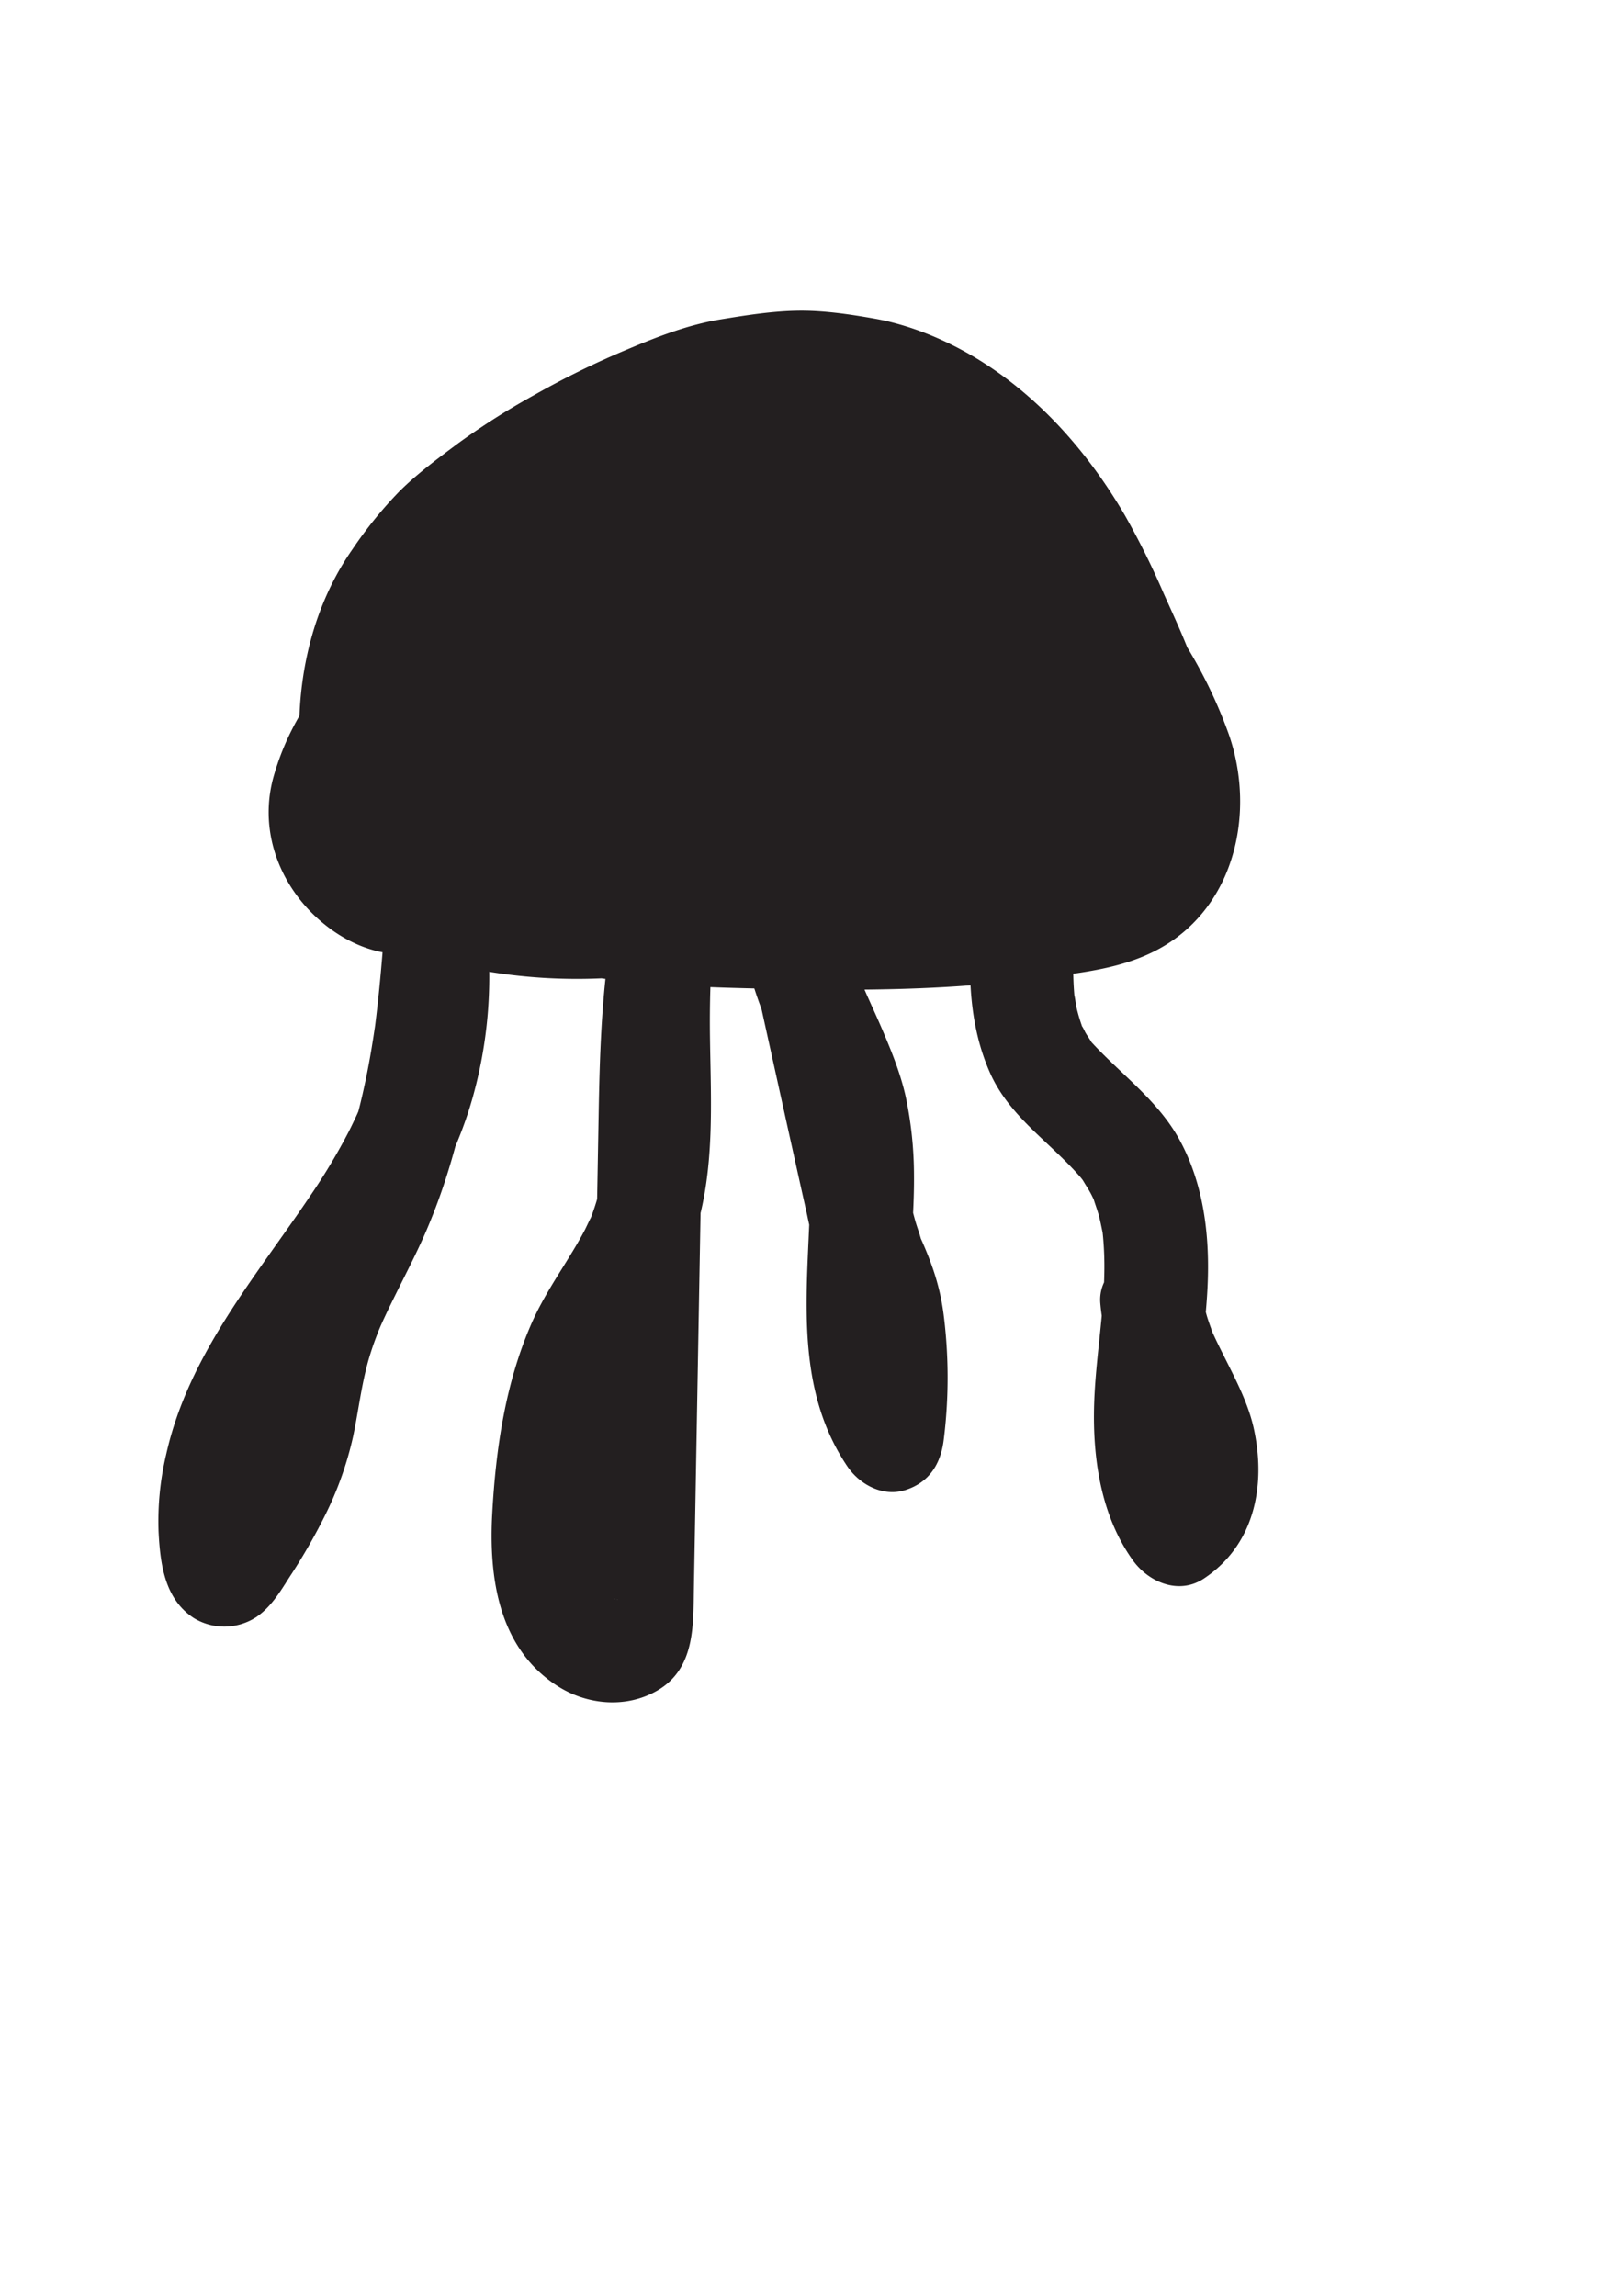 <svg id="Layer_1" data-name="Layer 1" xmlns="http://www.w3.org/2000/svg" viewBox="0 0 595.28 841.89"><defs><style>.cls-1{fill:#231f20;}</style></defs><path class="cls-1" d="M212.51,271.08c-.48-2.12-.88-4.24-1.21-6.38l1.84,13.69a78.06,78.06,0,0,1,0-19.44l-1.84,13.69a78.72,78.72,0,0,1,5.12-18.75l-5.19,12.3a75.93,75.93,0,0,1,9-15.45l-8.06,10.43A101.17,101.17,0,0,1,230,243.88l-10.42,8.05A272.25,272.25,0,0,1,275.21,220l-12.3,5.19a130.3,130.3,0,0,1,32.61-9.28l-13.69,1.84a93.56,93.56,0,0,1,23.17,0l-13.69-1.84a75.7,75.7,0,0,1,18.2,5.05l-12.31-5.2a83.07,83.07,0,0,1,16.08,9.55l-10.42-8.06a108.07,108.07,0,0,1,18.74,19l-8.05-10.42c12.37,16.33,20.72,35.22,28.74,53.95l-5.19-12.3a47.66,47.66,0,0,1,2.91,9.48l-1.84-13.69a24.82,24.82,0,0,1,.09,4.72l1.84-13.69a12.58,12.58,0,0,1-.74,3l5.19-12.3a12.23,12.23,0,0,1-1.46,2.71l8.05-10.42a21.12,21.12,0,0,1-3.12,3.15l10.43-8.05a38.69,38.69,0,0,1-6.67,3.68l12.3-5.19C338.87,241.45,312,247.25,285,250.93l13.69-1.84c-17.32,2.3-34.72,3.77-52.13,5-17.58,1.23-35.44,3.19-53,1.1L207.22,257c-19.31-2.68-37.05-12.09-57.12-10.28l49.66,65.19a55.1,55.1,0,0,1,2.05-5.87l-5.19,12.3a56,56,0,0,1,6.34-10.6l-8.06,10.42a92.42,92.42,0,0,1,15.89-15.36l-10.42,8.05A227.45,227.45,0,0,1,248.93,283l-12.3,5.19a241,241,0,0,1,59.46-16.36l-13.69,1.84c17-2.28,34.48-3.15,51.54-1l-13.69-1.84a85.5,85.5,0,0,1,19.9,5.17l-12.31-5.19a63.36,63.36,0,0,1,13,7.57l-10.42-8.05a85,85,0,0,1,13.63,14L336,273.88c7.45,9.75,14.39,20.55,19.32,31.81l-5.2-12.31A52,52,0,0,1,353.41,305l-1.84-13.69a32.05,32.05,0,0,1,.13,6.42l1.84-13.69a9.34,9.34,0,0,1-.82,2.79l5.19-12.3-.78,1.22,8.05-10.43-1,1,10.42-8.05a9,9,0,0,1-2.5,1.37l12.3-5.19c-5.65,1.81-11.85,2.32-17.71,3.13l13.69-1.84c-26,3.43-52.17,4.3-78.35,4.11-23.51-.17-47.62.26-71-2.8l13.7,1.84a96.69,96.69,0,0,1-24-6.24l12.3,5.2a60.47,60.47,0,0,1-12.13-7.12l10.42,8a53.59,53.59,0,0,1-7.15-7c-8.13-9.57-24.28-15.08-36.41-15.08-12.63,0-27.72,5.61-36.42,15.08-9,9.82-15.7,22.7-15.08,36.42L138.1,302a51.38,51.38,0,0,0,13.24,22.72c5,5.93,11.38,10.38,17.57,15a60.31,60.31,0,0,0,10.84,6.54c11,5.16,22,9.47,33.92,11.45,22.61,3.74,45.09,4.37,67.94,4.88,21.35.48,42.73.6,64.06-.58q16.44-.9,32.78-3c21.34-2.73,42.81-4.1,59.06-20.34,17.87-17.86,21.31-46.17,13.17-69.43a173.67,173.67,0,0,0-18.2-36.55c-6.88-10.74-14.57-21.5-23.74-30.41C396,190,382.36,182.23,365.94,176c-12.81-4.83-27.08-6.33-40.64-7.21a206.92,206.92,0,0,0-28.39.28c-23.06,1.71-46.3,5.44-68.35,12.55-23.68,7.64-47.1,18.08-68,31.7-26.89,17.55-51,39.25-60.14,71.2-4.54,15.84-.64,32.12,9.22,44.89,9.16,11.86,24.65,21.72,40.44,20.3a43.22,43.22,0,0,1,8.66.09L145.07,348c10.62,1.51,20.51,6,31.08,7.8a199.83,199.83,0,0,0,43.58,3c21.77-1,43.62-2.67,65.28-5.05,25.12-2.77,50.39-6.18,74.82-12.8a257.4,257.4,0,0,0,30.23-10.17c12.48-5.1,21.24-8.73,31.37-18,11-10.05,17-23.49,18.91-38,1.43-10.63,1-21.4-2.7-31.64-3.08-8.6-7-17-10.74-25.3a292.48,292.48,0,0,0-14.23-28.72c-13.48-23.18-31.95-44.25-55.16-58.09-11.23-6.69-24.13-12-37.06-14.25-9-1.58-18.64-3-27.9-2.85s-18.76,1.64-28,3.15c-12.33,2-23.75,6.52-35.21,11.36a311.6,311.6,0,0,0-33.27,16.35,267.26,267.26,0,0,0-27.87,17.66c-7.43,5.54-15.15,11.22-21.76,17.79a154,154,0,0,0-17.15,21.16c-19.44,27.82-23.47,64.57-16.13,97,2.77,12.27,13,24.54,23.66,30.78,11,6.46,27.31,9.2,39.69,5.19s24.48-11.75,30.77-23.67a55.71,55.71,0,0,0,5.2-39.68Z"/><path class="cls-1" d="M140.66,342a151.18,151.18,0,0,1,.39,26.91c-.19,2.39-.42,4.78-.74,7.15.48-3.6-.37,1.9-.56,2.94q-1.29,7.07-3.26,14-1.73,6-4,11.93c-.16.44-1.53,3.91-.71,1.9s-.63,1.43-.83,1.85c-1,2.14-2,4.26-3.07,6.36a226,226,0,0,1-14,23.35C93.64,468.5,69.18,496.77,61,533.12a106.31,106.31,0,0,0-2.84,28.71c.63,11.83,2.23,24.71,13.11,31.64A21.53,21.53,0,0,0,94,593c5.48-3.75,8.76-9.31,12.26-14.79a215.41,215.41,0,0,0,13.27-23.13,125.81,125.81,0,0,0,10-28.39c1.93-9.22,3-18.61,5.55-27.69.65-2.27,1.38-4.52,2.17-6.74.4-1.11.83-2.21,1.24-3.32.05-.15,1.12-2.87.37-1-.82,2.05.6-1.36.79-1.8.37-.81.73-1.62,1.1-2.42,1.12-2.43,2.28-4.83,3.46-7.22,3.92-8,8.07-15.88,11.64-24,17.76-40.68,21.4-84.58,24.23-128.39.64-9.94-9.2-19.44-19-19-10.84.48-18.31,8.35-19,19-1.1,17.07-2.26,34.15-4.39,51.13-.48,3.85-.17,1.2-.05.39l-.39,2.72q-.48,3.17-1,6.31-1.12,6.74-2.57,13.42A226.67,226.67,0,0,1,127,422.56c-1.25,3.74-2.65,7.42-4.11,11.08,1.15-2.9-.94,2.1-1.3,2.89q-1.48,3.24-3,6.43c-3.64,7.47-7.51,14.82-11,22.38-4,8.77-7.77,17.73-10.06,27.11-2.11,8.58-3.09,17.38-5,26a104.87,104.87,0,0,1-4.18,13.9c-.06.15-1.18,2.84-.39,1s-1.27,2.68-1.21,2.57c-.89,1.86-1.83,3.71-2.8,5.53-2.23,4.2-4.65,8.28-7.14,12.32-1.25,2-2.53,4-3.81,6-.48.75-1,1.5-1.45,2.25l-1.44,2.24q-3.44,5,7.11-5.06H87.3l4.94,4.83q6.18,8.57,4.65,3.75a14.92,14.92,0,0,0-.47-2.54c-.51-2.17,0,.48.07.82-.1-1.14-.22-2.26-.29-3.4a79.73,79.73,0,0,1,.13-11.87c.1-1.13.21-2.26.36-3.38,0,.33-.58,3,0,.83.47-1.93.73-3.93,1.18-5.87a113.35,113.35,0,0,1,3.4-11.6c.67-1.92,1.44-3.8,2.15-5.71s-.08.2-.22.51c.48-1.06.95-2.13,1.44-3.19,1.73-3.7,3.61-7.34,5.59-10.91,4-7.15,8.46-14,13.1-20.73,19.49-28.26,40.69-54.8,50.1-88.5A164.13,164.13,0,0,0,178.66,342c-1-9.85-8-19.49-19-19-9.44.43-20.08,8.41-19,19Z"/><path class="cls-1" d="M356.31,338.06c-1.23,19-1,37.78,6.85,55.46,7.14,16,21.81,25.17,32.92,37.94.5.58,1,1.17,1.48,1.76-2.45-2.94-.65-.86-.22-.12.91,1.57,1.93,3.06,2.78,4.67.48.9.9,1.84,1.36,2.76,1,1.92-.37-.79-.43-1,.66,2.22,1.5,4.35,2.08,6.59.45,1.75.79,3.52,1.16,5.29.73,3.53.11.28,0-.42.13,1,.24,2.08.33,3.13a118.7,118.7,0,0,1,.43,11.93c-.18,16.33-3.23,32.45-3.74,48.77-.62,19.74,2.41,40.86,14.15,57.29,5.71,8,16.78,12.88,26,6.82C460,566.71,464.35,545.15,460,524.48c-1.91-9.19-6.36-17.78-10.54-26.11-1.12-2.23-2.24-4.46-3.32-6.71-.48-1-.94-2-1.4-3-.77-1.65-.62-1.69,0,0-.82-2.31-1.69-4.57-2.33-6.94-.28-1-.42-2.15-.75-3.16-.86-2.62.34,4.33-.09-.61-.86-9.87-8.12-19.48-19-19-9.56.43-19.93,8.4-19,19,.94,10.83,3.93,20.05,8.37,29.89,1.83,4,3.88,8,5.85,11.94.74,1.5,1.48,3,2.18,4.49.48,1,.94,2,1.38,3-.78-1.9-.83-2-.16-.29,1,3,1.75,5.87,2.45,8.89.34,2.12.3,1.75-.12-1.09.09.88.16,1.76.2,2.64.07,1.76,0,3.48-.08,5.23-.12,4.05,1.06-3.54-.09,0q-.27,1.22-.66,2.4-1,2.91.57-1.13a24.16,24.16,0,0,1-1.16,2.12q-1.69,2.51.83-.94a19.83,19.83,0,0,1-1.7,1.73q3.41-2.46.84-.73l26,6.82a72.22,72.22,0,0,1-5.48-9.34c1.93,3.76-.2-.79-.56-1.9a67.39,67.39,0,0,1-1.77-6.7c-.16-.76-.31-1.53-.44-2.29s-.57-3.93-.25-1.34c.29,2.44,0-.21,0-.59-.08-1-.19-2.1-.26-3.15-.26-4-.29-8-.19-12,.42-15.78,3.3-31.38,3.71-47.16.46-17.35-2-35.16-10.45-50.55-7.92-14.45-21.61-24.07-32.5-36-1.82-2,1.52,2.57.2.2-.63-1.14-1.45-2.19-2.1-3.33-.4-.71-.71-1.51-1.15-2.18-1.45-2.2,1.18,3.78-.32-.71a64.77,64.77,0,0,1-1.83-6.25c-.29-1.29-1.08-7.1-.67-3.07-1-9.48-.51-19,.11-28.47.64-9.94-9.2-19.44-19-19-10.85.48-18.31,8.35-19,19Z"/><path class="cls-1" d="M229.23,300.09a426.69,426.69,0,0,0-6.83,73.26c0,10.56.45,21.11.45,31.66,0,5.06-.11,10.12-.45,15.16-.08,1.18-.17,2.35-.27,3.53,0-.19-.56,5.57-.24,2.74.26-2.36-.2,1.29-.29,1.82-.29,1.73-.61,3.45-1,5.17a86.52,86.52,0,0,1-4.33,14.26c1.34-3.27-1.17,2.2-1.71,3.24-1.32,2.52-2.74,5-4.2,7.41-5.28,8.8-11.12,17.27-15.28,26.69-9.66,21.88-13.24,46.22-14.54,70-1.3,23.58,2.34,49.34,23.85,63.19,10.84,7,25.1,8.33,36.47,1.85,14.08-8,13.4-23.74,13.65-37.76q1.25-70.46,2.5-140.91c.43-24.57.21-49.27,2.19-73.78q.31-3.9.73-7.8c.15-1.44.33-2.87.49-4.31.43-3.69-.26,1.29.14-1,1-5.66,1.89-11.31,3.23-16.9a152.66,152.66,0,0,1,4.87-16.39c.48-1.34,1-2.66,1.51-4,1.26-3.3-.56.94.42-1,1.45-2.8,2.73-5.68,4.23-8.46,4.73-8.74,2.46-21.1-6.82-26-8.85-4.67-20.94-2.52-26,6.82-19.77,36.57-21.68,78.34-22.41,119q-1.19,66.48-2.35,133l-.58,32.75-.28,15.87c0,1.33,0,2.65-.07,4,0,1.07-1,3.52.09,1.48,1.21-2.32,1-3.09,3.14-5.26a6.52,6.52,0,0,1,4.47-3.07l-1.2.33c4.63-.85,2.49-.22,1.23-.34,4.87.45,2,.38.61-.14-2.44-.91,2.76,1.83.7.26-.52-.4-3.23-1.71-1-.42s-.19-.22-.75-.76-1.28-1.39-1.93-2.06c-1.78-1.83,1.51,2.74.44.43-.49-1-1.21-2.07-1.78-3.09-1.92-3.37.11.56.22.64-.41-.32-.89-2.71-1.08-3.39-.31-1.15-.54-2.3-.8-3.46-.81-3.67-.17-1.09-.09-.24a120.58,120.58,0,0,1-.22-16.24q.33-7.65,1.14-15.27c.13-1.27.28-2.53.43-3.8.06-.51.54-3.72.07-.64.43-2.84.87-5.68,1.38-8.5.85-4.73,1.82-9.43,3-14.07q.89-3.44,2-6.81c.36-1.12.74-2.24,1.14-3.35s1.41-3.72.35-1.21c3.78-8.93,9.37-17,14.4-25.23a122.76,122.76,0,0,0,13.22-28.66c6.67-22.51,5.25-46.33,4.92-69.49-.18-12.29.17-24.58,1.12-36.83.46-5.87,1.07-11.71,1.76-17.55.47-3.93.2-1.64.09-.78.26-1.94.55-3.88.85-5.81.49-3.23,1-6.45,1.6-9.67,1.73-9.75-2.62-20.94-13.27-23.37-9.25-2.11-21.52,2.81-23.37,13.27Z"/><path class="cls-1" d="M272.21,339.12c1,18.8,8.51,35.05,16.07,52,.3.66,3,7.1,1.43,3.17.63,1.55,1.26,3.11,1.84,4.67a97.55,97.55,0,0,1,4,13.15c.4,1.82.73,3.65,1,5.48-.59-3.75.31,3.48.36,4.19.31,4.35.38,8.71.33,13.07-.39,34.75-7.26,71.95,13.49,102.8,4.55,6.78,13.15,11.42,21.45,8.73,8.69-2.81,12.87-9.6,13.95-18.32a183.68,183.68,0,0,0,0-45.79c-1.26-9.88-3.87-17.79-7.86-26.9-1.59-3.63.47,2.07-.81-2.15-.52-1.75-1.16-3.46-1.67-5.21-1-3.51-1.87-7.07-2.67-10.64-7.07-31.16-13.83-62.39-20.74-93.58-2.15-9.72-13.95-16.32-23.37-13.27-10.2,3.3-15.57,13-13.27,23.37,6.78,30.6,13.49,61.21,20.33,91.8a133.45,133.45,0,0,0,6.05,21c1.07,2.62,2.17,5.24,3.34,7.82,1.65,3.63-.47-2.12.87,2,.52,1.64,1.07,3.25,1.46,4.93.21.91,1.08,5.86.45,1.6,2.17,14.79,1.69,30.17-.14,44.95l35.41-9.59A66.52,66.52,0,0,1,338,508.6c1.84,4.1-.66-2.19-.91-3-.48-1.54-.91-3.1-1.3-4.67-.53-2.11-.91-4.24-1.33-6.37-1-5.26.3,3.92-.23-1.44-.38-3.84-.65-7.68-.75-11.53-.42-16.87,1.89-33.66,1.75-50.52A140.08,140.08,0,0,0,332.16,402c-2-8.84-5.45-17.18-9-25.45-1.56-3.61-3.2-7.17-4.8-10.76-.69-1.53-1.36-3.06-2-4.6-.87-2-.89-2,0-.07-.42-1-.82-2.06-1.22-3.09a100.9,100.9,0,0,1-3.34-10.18c-.49-1.85-.85-3.72-1.25-5.59-.36-2.21-.37-2.16,0,.17-.11-1.1-.18-2.2-.22-3.3-.54-9.91-8.36-19.48-19-19-9.84.44-19.57,8.37-19,19Z"/></svg>